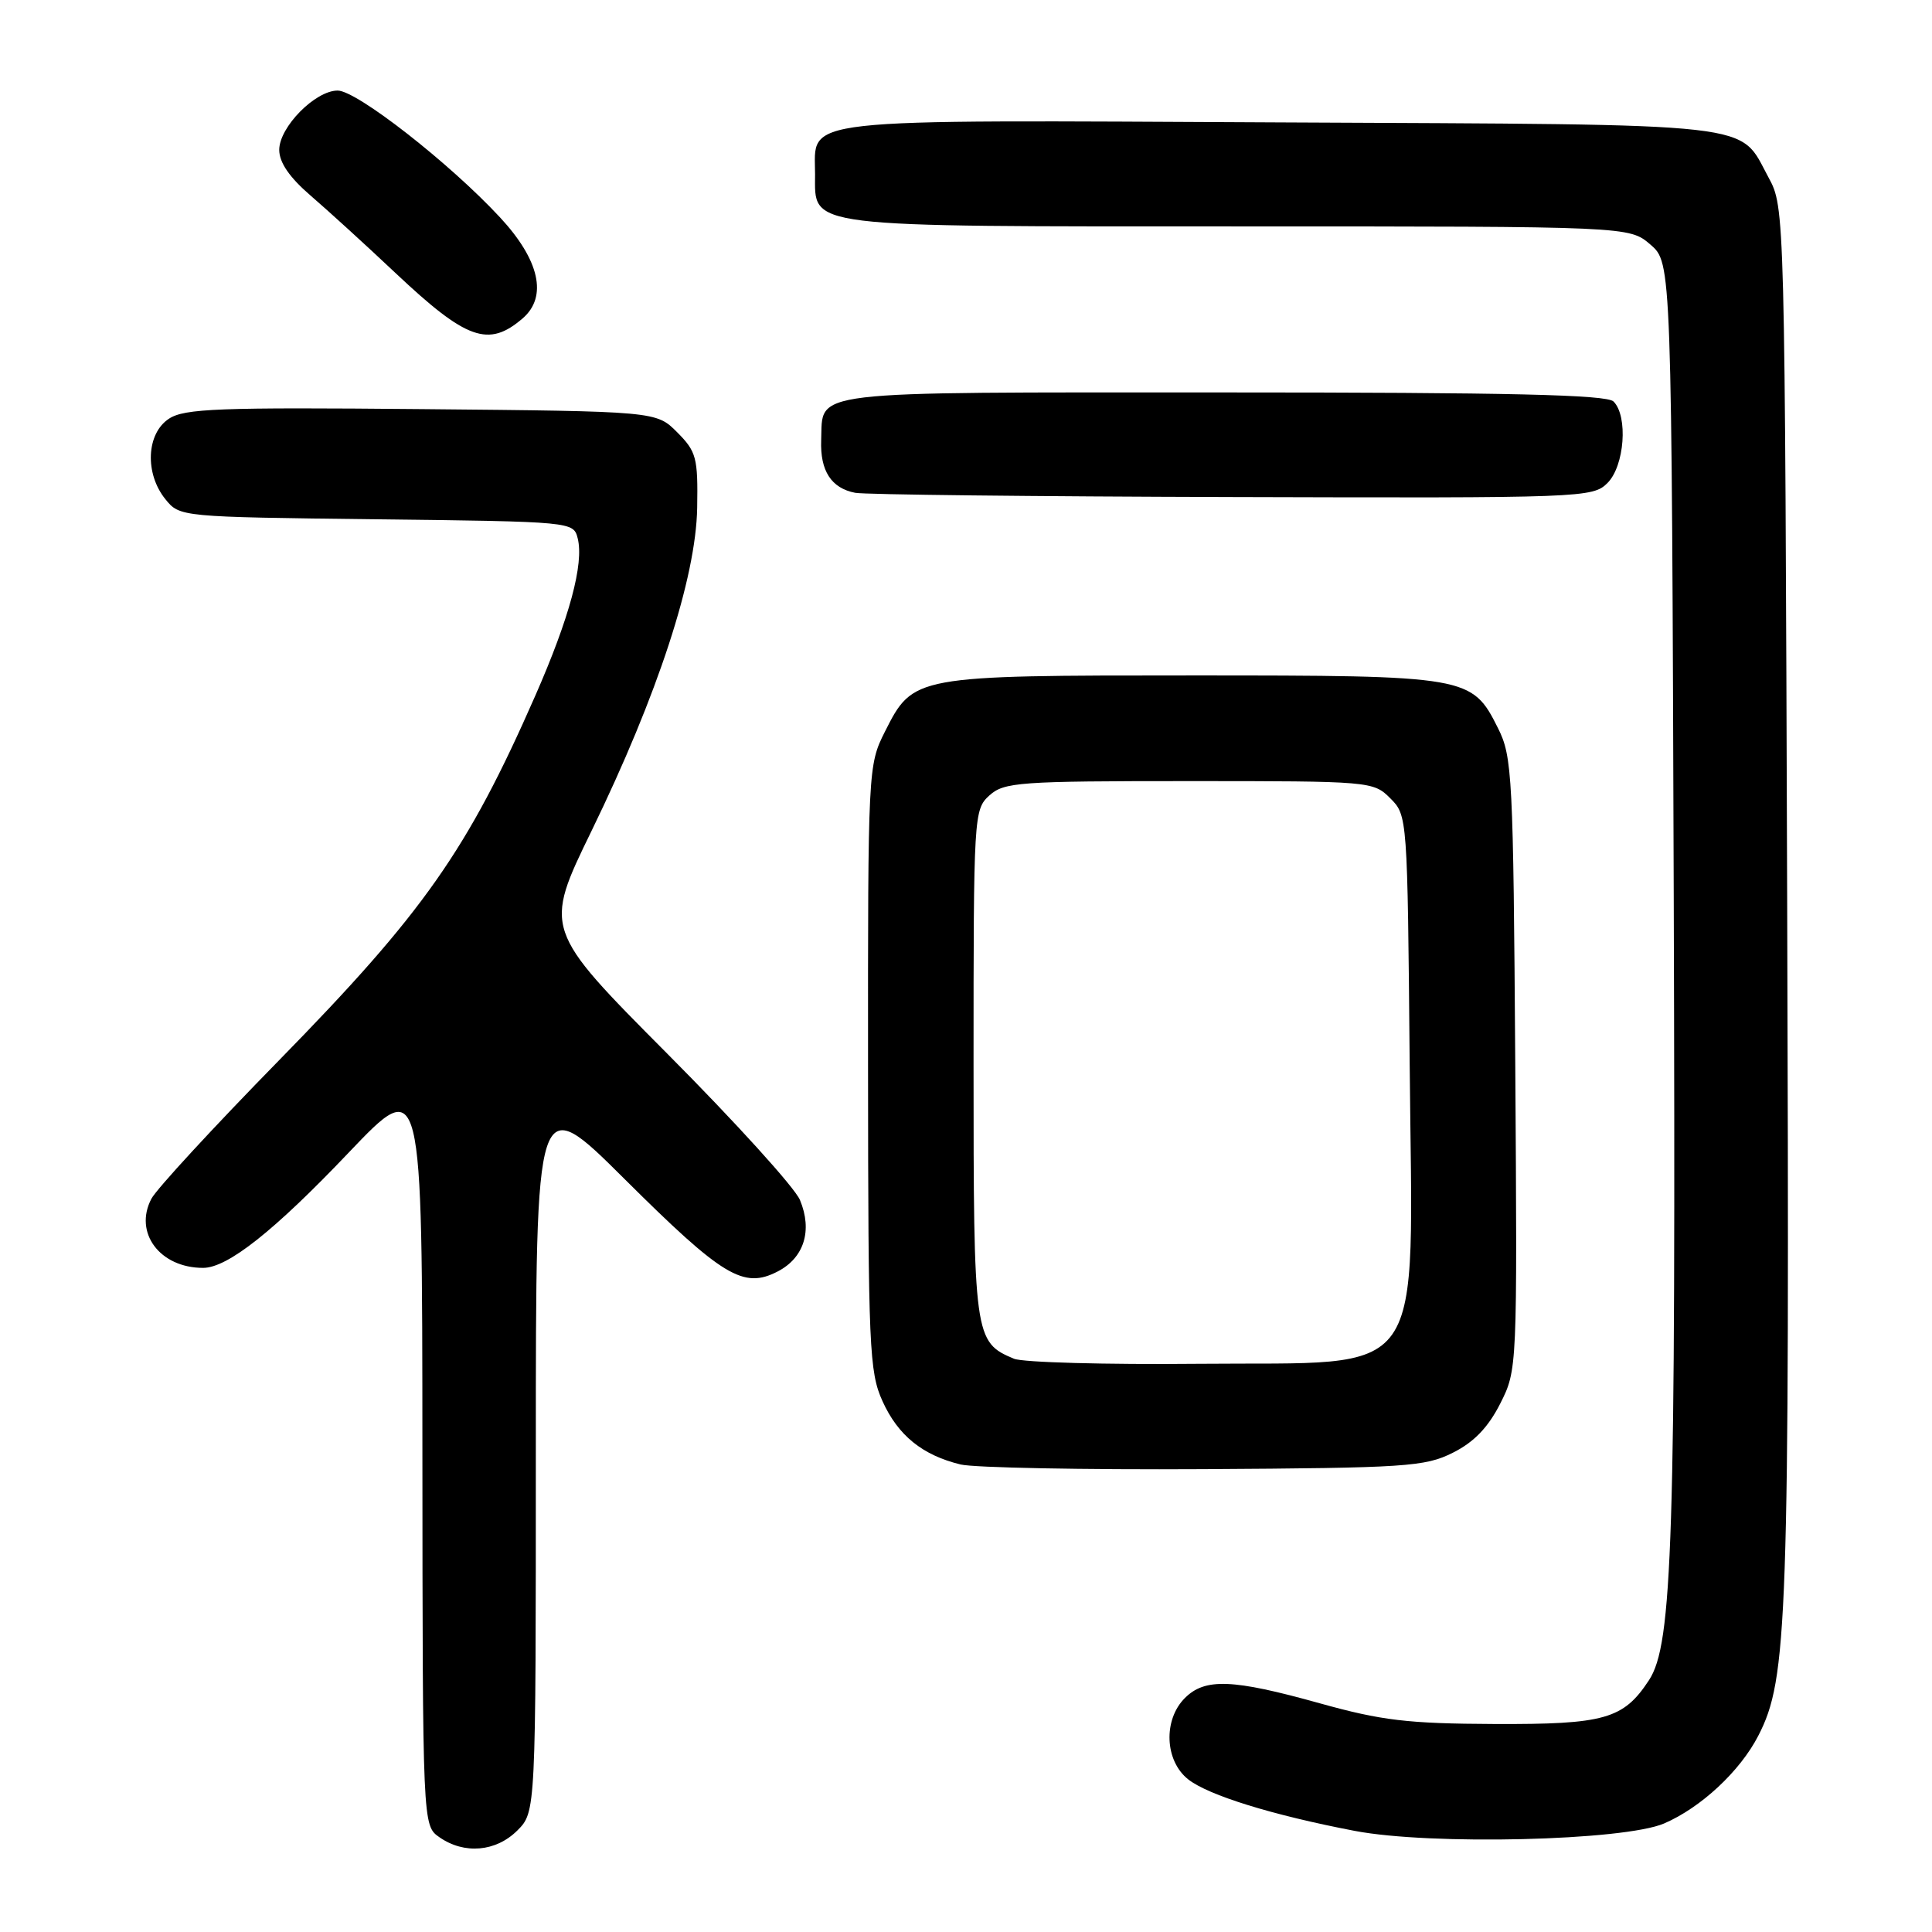 <?xml version="1.0" encoding="UTF-8" standalone="no"?>
<!DOCTYPE svg PUBLIC "-//W3C//DTD SVG 1.1//EN" "http://www.w3.org/Graphics/SVG/1.1/DTD/svg11.dtd" >
<svg xmlns="http://www.w3.org/2000/svg" xmlns:xlink="http://www.w3.org/1999/xlink" version="1.1" viewBox="0 0 256 256">
 <g >
 <path fill="currentColor"
d=" M 68.55 242.55 C 71.00 240.09 71.00 240.09 71.00 192.31 C 71.00 144.53 71.00 144.53 82.75 156.22 C 95.77 169.17 98.51 170.82 103.04 168.48 C 106.55 166.67 107.68 163.05 106.00 159.01 C 105.33 157.38 97.41 148.65 88.40 139.60 C 72.03 123.14 72.03 123.14 78.40 110.06 C 87.16 92.06 92.22 76.58 92.38 67.28 C 92.49 60.64 92.28 59.84 89.73 57.28 C 86.96 54.50 86.96 54.50 55.87 54.21 C 29.01 53.96 24.45 54.13 22.39 55.48 C 19.39 57.44 19.16 62.74 21.91 66.14 C 23.82 68.50 23.87 68.50 49.91 68.81 C 75.90 69.12 75.99 69.13 76.55 71.34 C 77.39 74.70 75.47 81.84 70.93 92.18 C 61.93 112.68 56.14 120.92 36.97 140.50 C 28.35 149.30 20.74 157.55 20.06 158.84 C 17.70 163.34 21.18 168.00 26.91 168.00 C 30.15 168.00 36.31 163.13 46.22 152.71 C 55.95 142.50 55.95 142.50 55.97 192.19 C 56.00 241.89 56.00 241.89 58.22 243.44 C 61.51 245.74 65.71 245.38 68.55 242.55 Z  M 220.50 241.62 C 225.38 239.52 230.56 234.70 232.98 230.00 C 236.88 222.43 237.13 215.16 236.81 119.50 C 236.50 27.50 236.50 27.50 234.33 23.50 C 230.33 16.12 234.00 16.53 169.61 16.22 C 104.60 15.90 108.00 15.52 108.00 23.10 C 108.00 30.24 106.03 30.00 164.17 30.00 C 215.89 30.00 215.89 30.00 218.69 32.41 C 221.50 34.83 221.50 34.83 221.78 119.16 C 222.06 204.28 221.63 217.86 218.50 222.63 C 215.12 227.79 212.62 228.50 198.04 228.44 C 186.51 228.39 183.07 227.98 174.86 225.69 C 163.32 222.47 159.67 222.33 157.00 225.00 C 154.11 227.89 154.33 233.33 157.45 235.78 C 160.13 237.89 168.63 240.52 179.50 242.60 C 189.59 244.53 215.16 243.91 220.50 241.62 Z  M 192.50 192.50 C 195.30 191.10 197.18 189.15 198.78 186.00 C 201.05 181.51 201.05 181.42 200.78 141.00 C 200.52 102.81 200.39 100.27 198.50 96.50 C 195.04 89.58 194.58 89.50 158.00 89.50 C 121.06 89.50 121.01 89.51 117.25 96.96 C 115.03 101.37 115.00 101.91 115.02 141.46 C 115.04 178.59 115.18 181.80 116.94 185.67 C 118.99 190.20 122.22 192.82 127.28 194.05 C 129.05 194.48 143.55 194.76 159.50 194.67 C 186.31 194.51 188.80 194.35 192.50 192.50 Z  M 213.00 64.00 C 215.26 61.74 215.75 55.15 213.80 53.20 C 212.90 52.30 200.00 52.00 161.92 52.00 C 106.12 52.00 109.07 51.65 108.81 58.34 C 108.66 62.39 110.15 64.69 113.32 65.30 C 114.52 65.54 136.99 65.79 163.25 65.86 C 209.76 66.00 211.05 65.95 213.00 64.00 Z  M 69.25 42.19 C 72.59 39.32 71.50 34.45 66.25 28.80 C 59.57 21.60 47.27 12.00 44.74 12.00 C 41.77 12.00 37.00 16.84 37.00 19.86 C 37.00 21.53 38.36 23.51 41.16 25.92 C 43.45 27.89 48.52 32.51 52.43 36.20 C 61.82 45.04 64.73 46.08 69.25 42.19 Z  M 134.36 180.04 C 129.09 177.84 129.00 177.17 129.00 140.93 C 129.00 108.02 129.04 107.27 131.10 105.40 C 133.05 103.64 135.02 103.50 157.58 103.50 C 181.60 103.50 181.98 103.53 184.22 105.78 C 186.49 108.04 186.50 108.23 186.79 140.97 C 187.16 183.85 189.58 180.42 158.83 180.71 C 146.55 180.83 135.54 180.53 134.36 180.04 Z "/>
</g>
</svg>